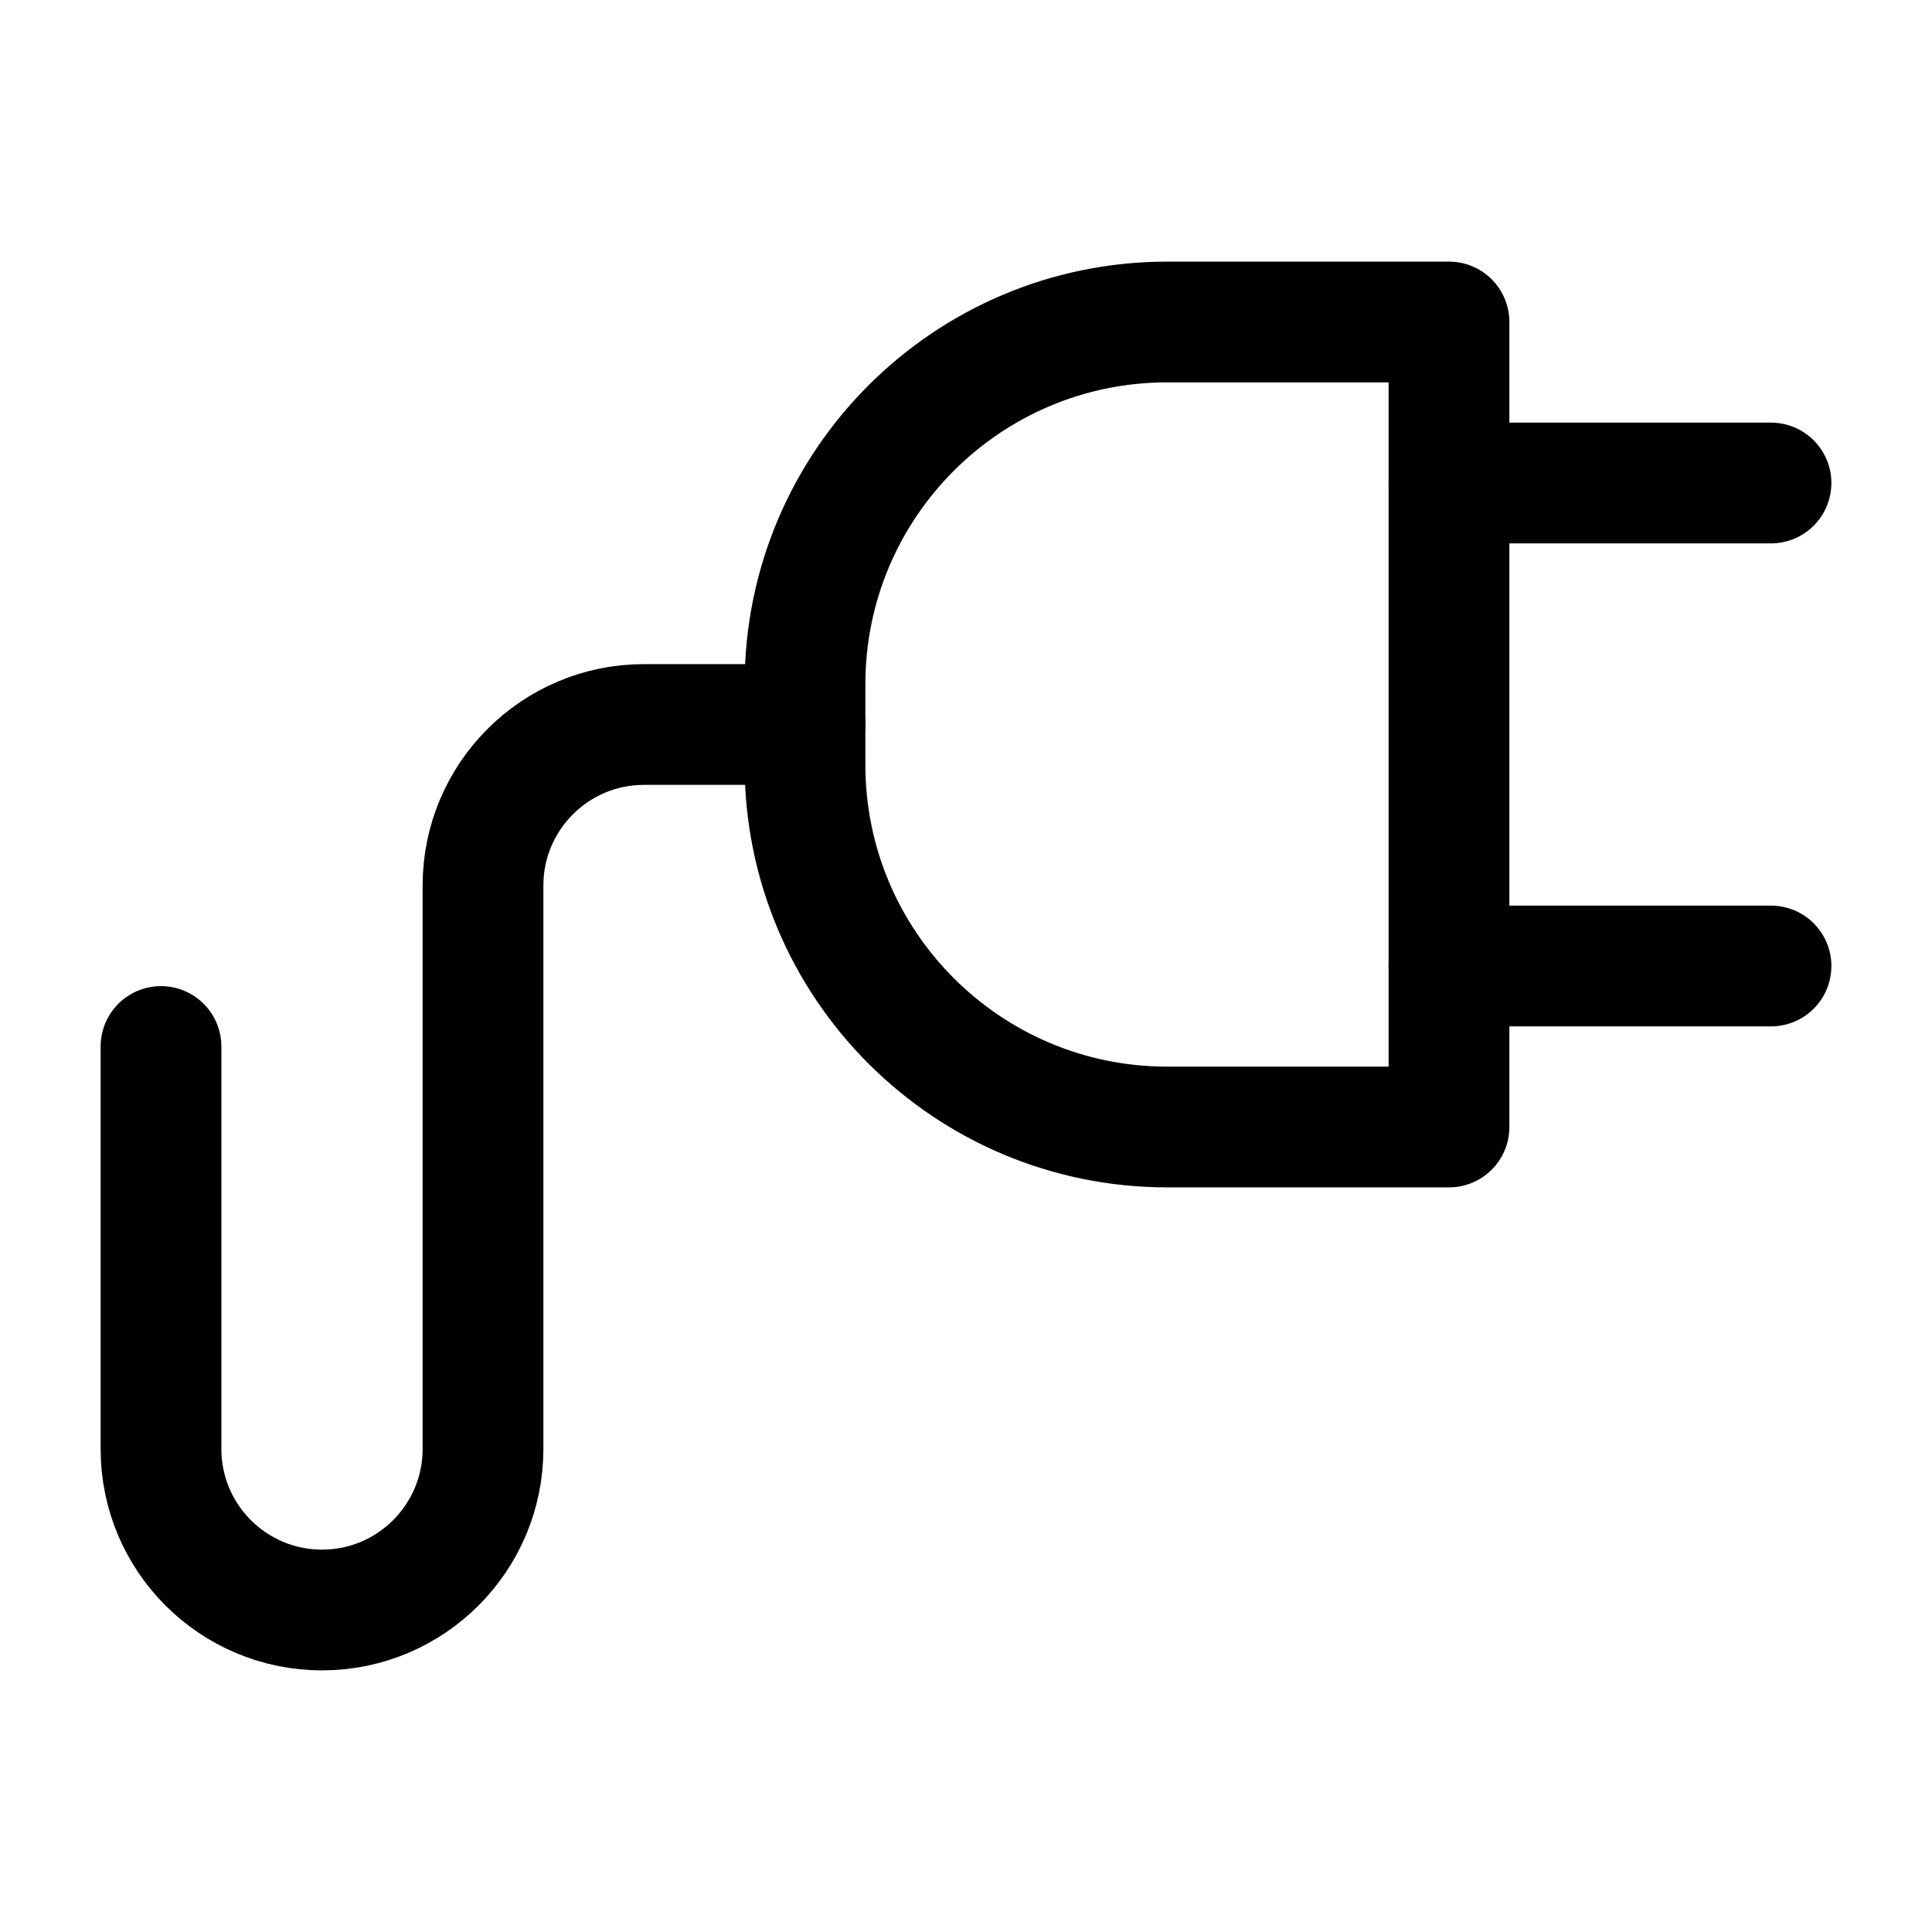 <?xml version="1.0" encoding="UTF-8"?>
<svg width="24px" height="24px" viewBox="0 0 24 24" version="1.1" xmlns="http://www.w3.org/2000/svg" xmlns:xlink="http://www.w3.org/1999/xlink">
    <!-- Generator: Sketch 48.2 (47327) - http://www.bohemiancoding.com/sketch -->
    <title>plug</title>
    <desc>Created with Sketch.</desc>
    <defs></defs>
    <g id="Page-1" stroke="none" stroke-width="1" fill="none" fill-rule="evenodd" stroke-linecap="round" stroke-linejoin="round">
        <g id="plug" stroke="#000000" stroke-width="1.5">
            <path d="M14.5,14 L18,14 L18,4 L14.5,4 C12.015,4 10,6.015 10,8.5 L10,9.5 C10,11.985 12.015,14 14.5,14 Z" id="Stroke-1"></path>
            <path d="M10,9 L8,9 C6.896,9 6,9.896 6,11 L6,18 C6,19.104 5.104,20 4,20 C2.896,20 2,19.104 2,18 L2,13" id="Stroke-3"></path>
            <path d="M18,6 L22,6" id="Stroke-5"></path>
            <path d="M18,12 L22,12" id="Stroke-7"></path>
        </g>
    </g>
</svg>